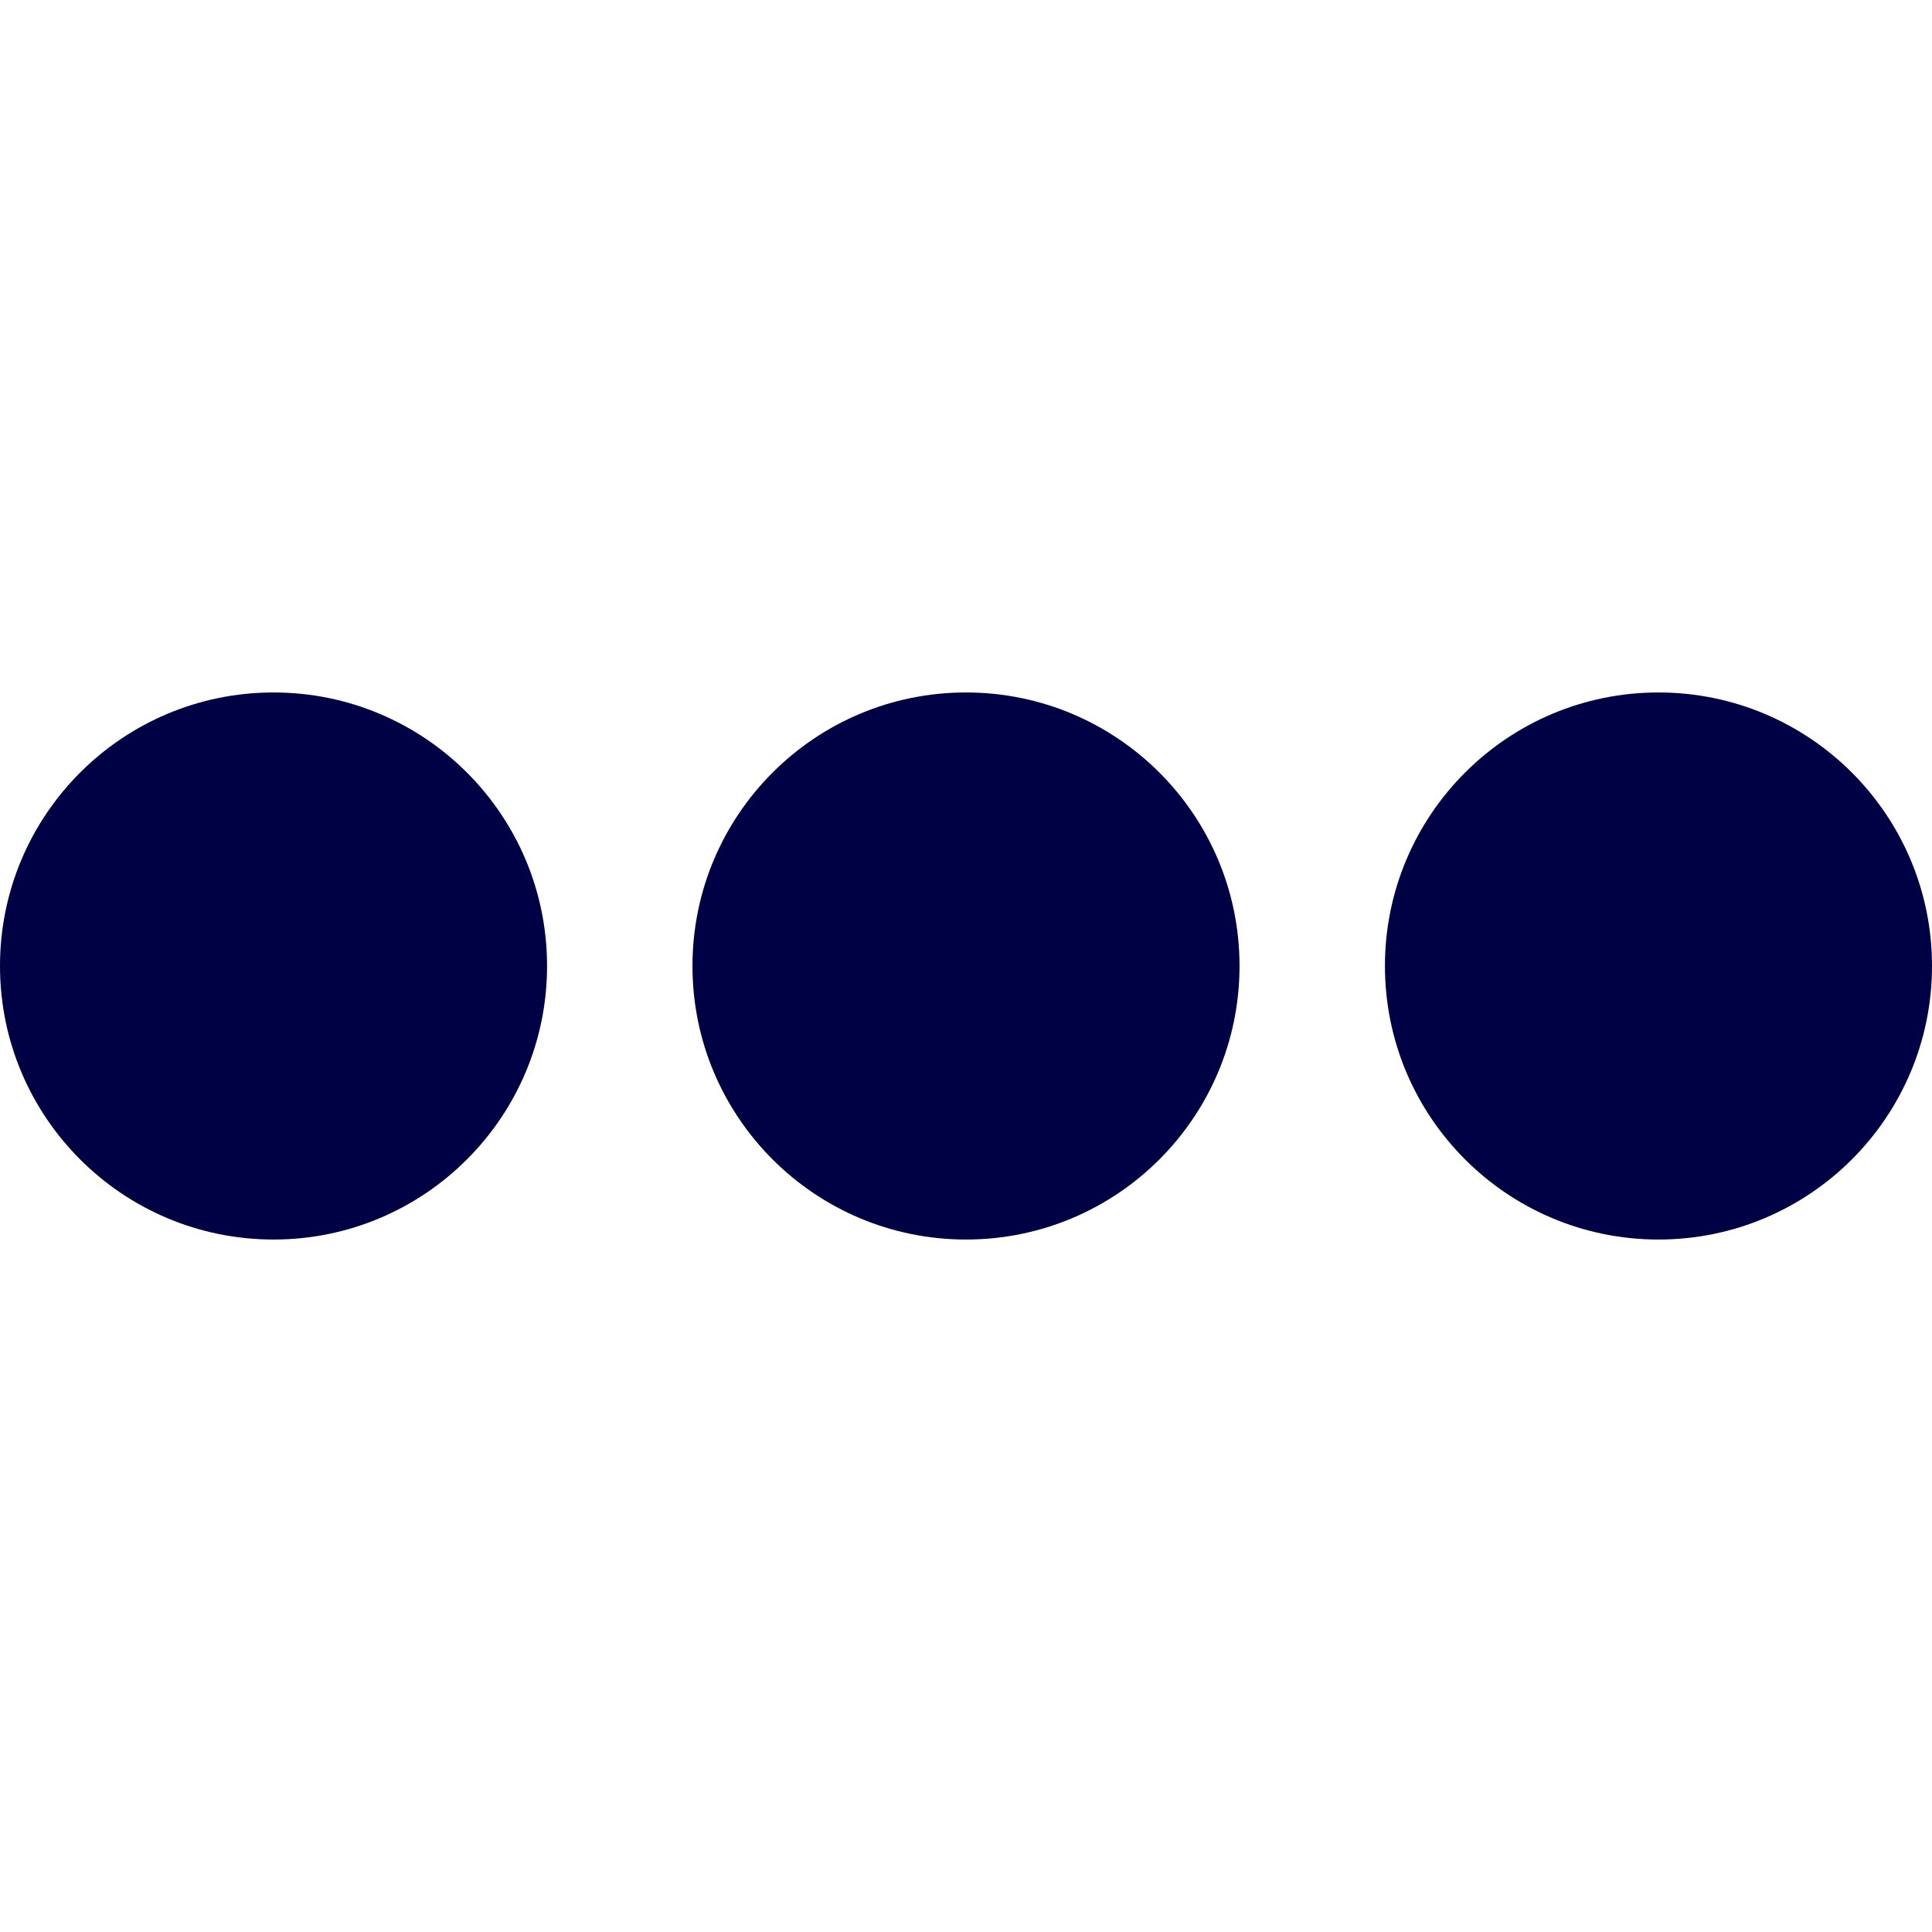 <svg xmlns="http://www.w3.org/2000/svg" viewBox="0 0 19 19"><style>circle{fill:#004;}</style><circle cx="2.69" cy="9.5" r="2.69"/><circle cx="16.31" cy="9.5" r="2.69"/><circle cx="9.5" cy="9.5" r="2.69"/></svg>